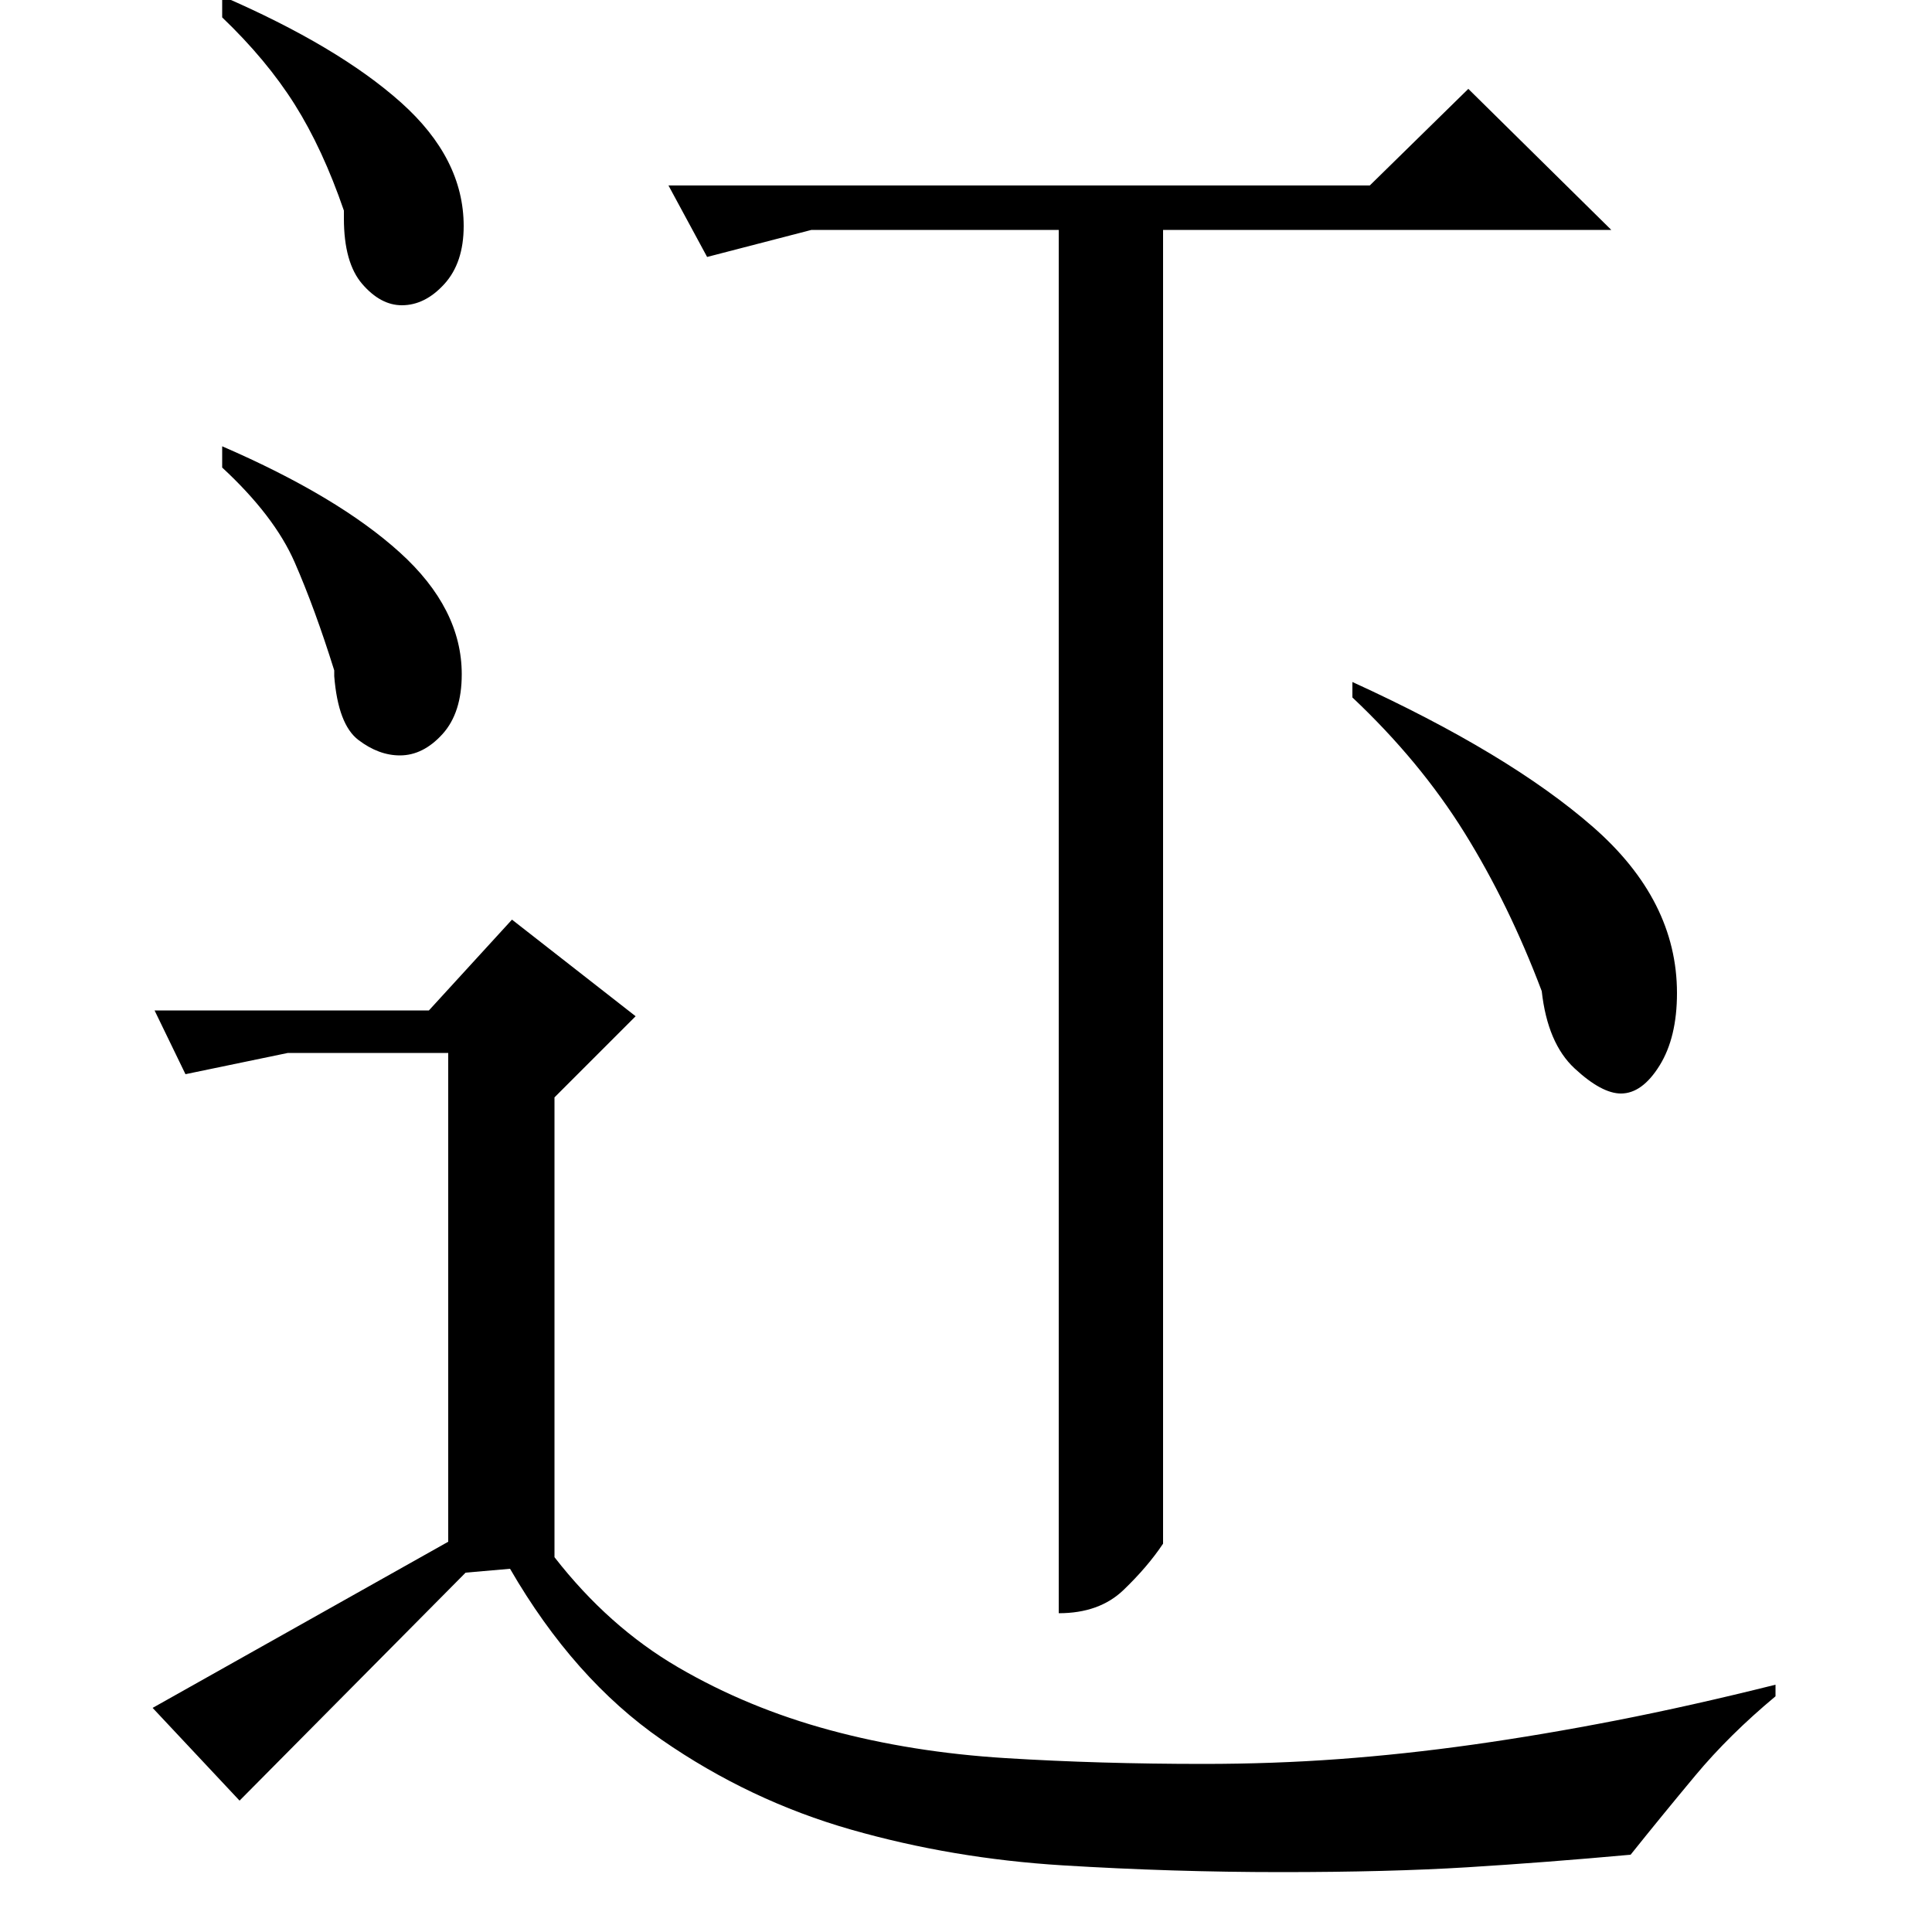 <?xml version="1.0" standalone="no"?>
<!DOCTYPE svg PUBLIC "-//W3C//DTD SVG 1.1//EN" "http://www.w3.org/Graphics/SVG/1.1/DTD/svg11.dtd" >
<svg xmlns="http://www.w3.org/2000/svg" xmlns:xlink="http://www.w3.org/1999/xlink" version="1.1" viewBox="0 -200 1000 1000">
  <g transform="matrix(1 0 0 -1 0 800)">
   <path fill="currentColor"
d="M79 116l153 86v253h-83l-53 -11l-16 33h142l43 47l64 -50l-42 -42v-238q28 -36 64 -57t78.5 -32.5t91 -14.5t102.5 -3q36 0 70 2.5t69.5 7.5t74 12.5t82.5 18.5v-6q-24 -20 -41.5 -41t-33.5 -41q-44 -4 -84.5 -6.5t-96.5 -2.5t-113 3.5t-109.5 18.5t-98 46.5t-78.5 88.5
l-23 -2l-117 -118zM420 881l-54 -14l-20 37h363l51 50l74 -73h-232v-680q-8 -12 -20.5 -24t-33.5 -12v716h-128zM798 487q-17 45 -40 82t-58 70v8q81 -37 124.5 -75t43.5 -86q0 -23 -9 -37.5t-20 -14.5q-10 0 -24 13t-17 40zM173 653q-10 32 -20.5 56t-37.5 49v11
q60 -26 92 -55t32 -63q0 -20 -10 -31t-22 -11q-11 0 -21.5 8t-12.5 33v3zM178 891q-11 32 -25.5 55t-37.5 45v11q60 -26 92.5 -55t32.5 -64q0 -19 -10 -30t-22 -11q-11 0 -20.5 11t-9.5 34v4z" />
  </g>

</svg>
